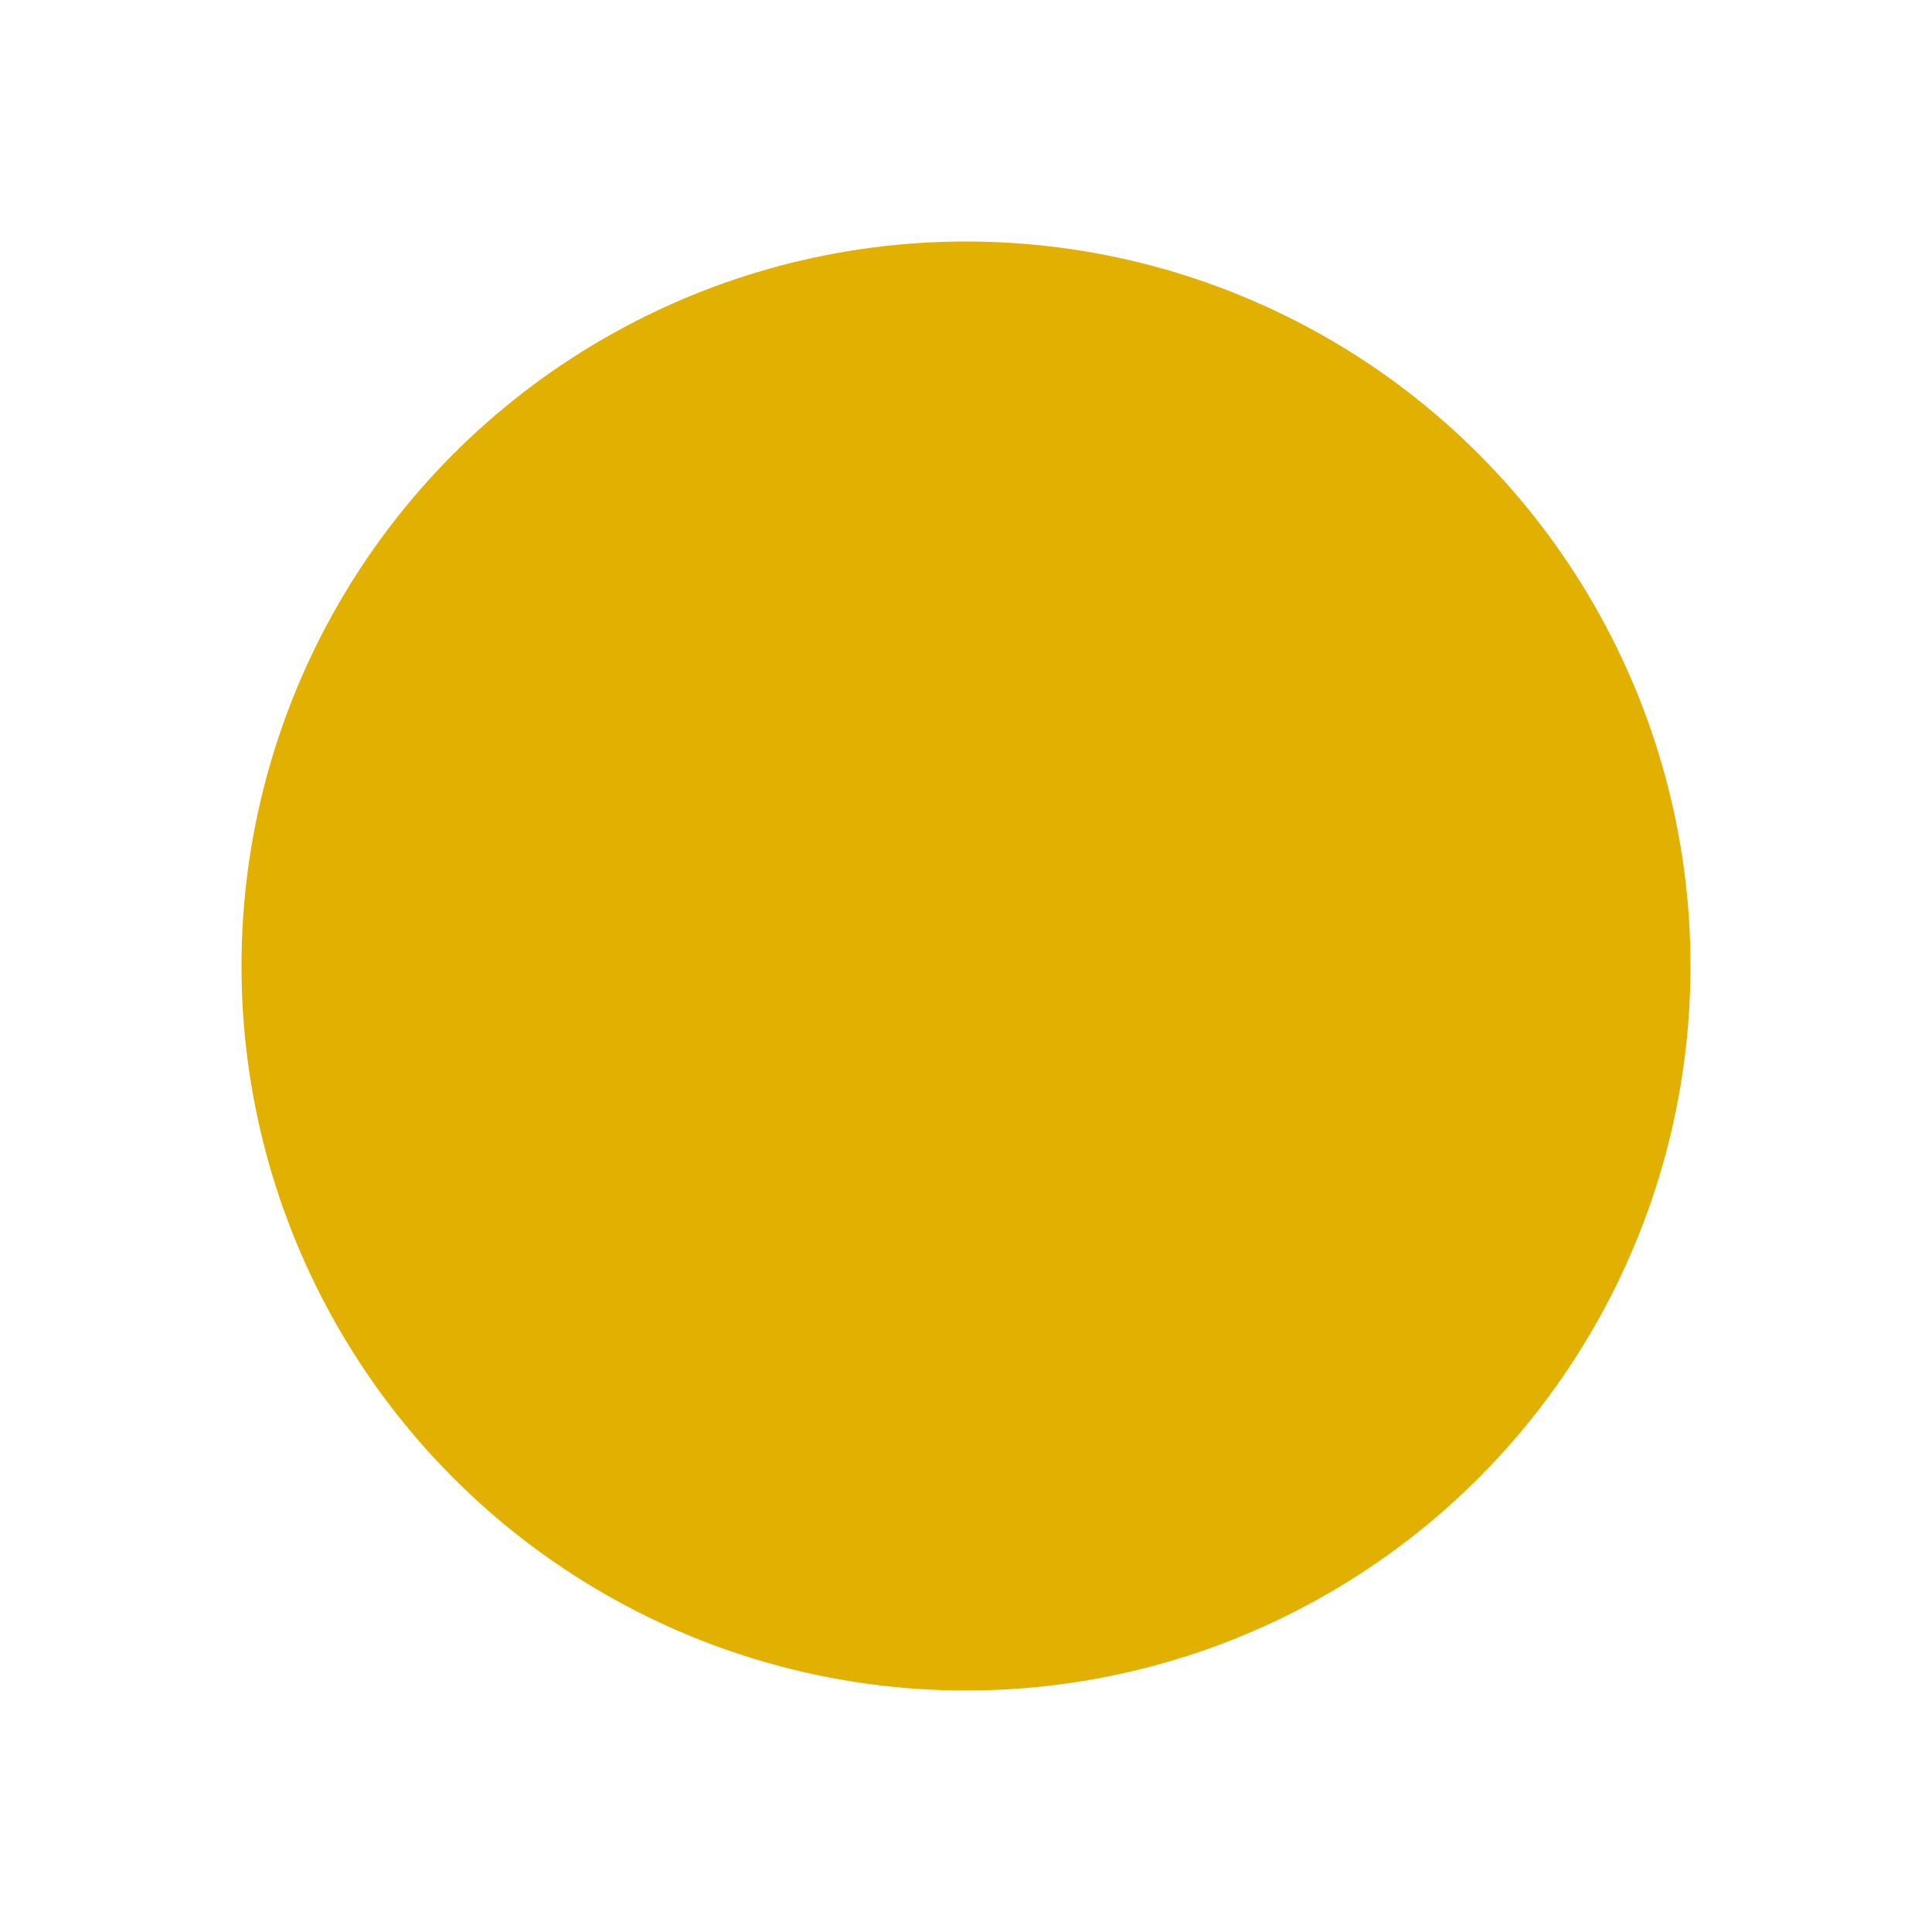 <svg width="256" height="256" viewBox="0 0 256 256" fill="none" xmlns="http://www.w3.org/2000/svg">

<style>
    circle{
        animation: move 12s ease-in-out infinite alternate;
    }

    @keyframes move{
        from{
            transform: translateX(-.5rem);
        }
        to{
            transform: translateX(.5rem);
        }
    }
</style>

<circle cx="128" cy="128" r="96" fill="#E1B000"/>
</svg>

